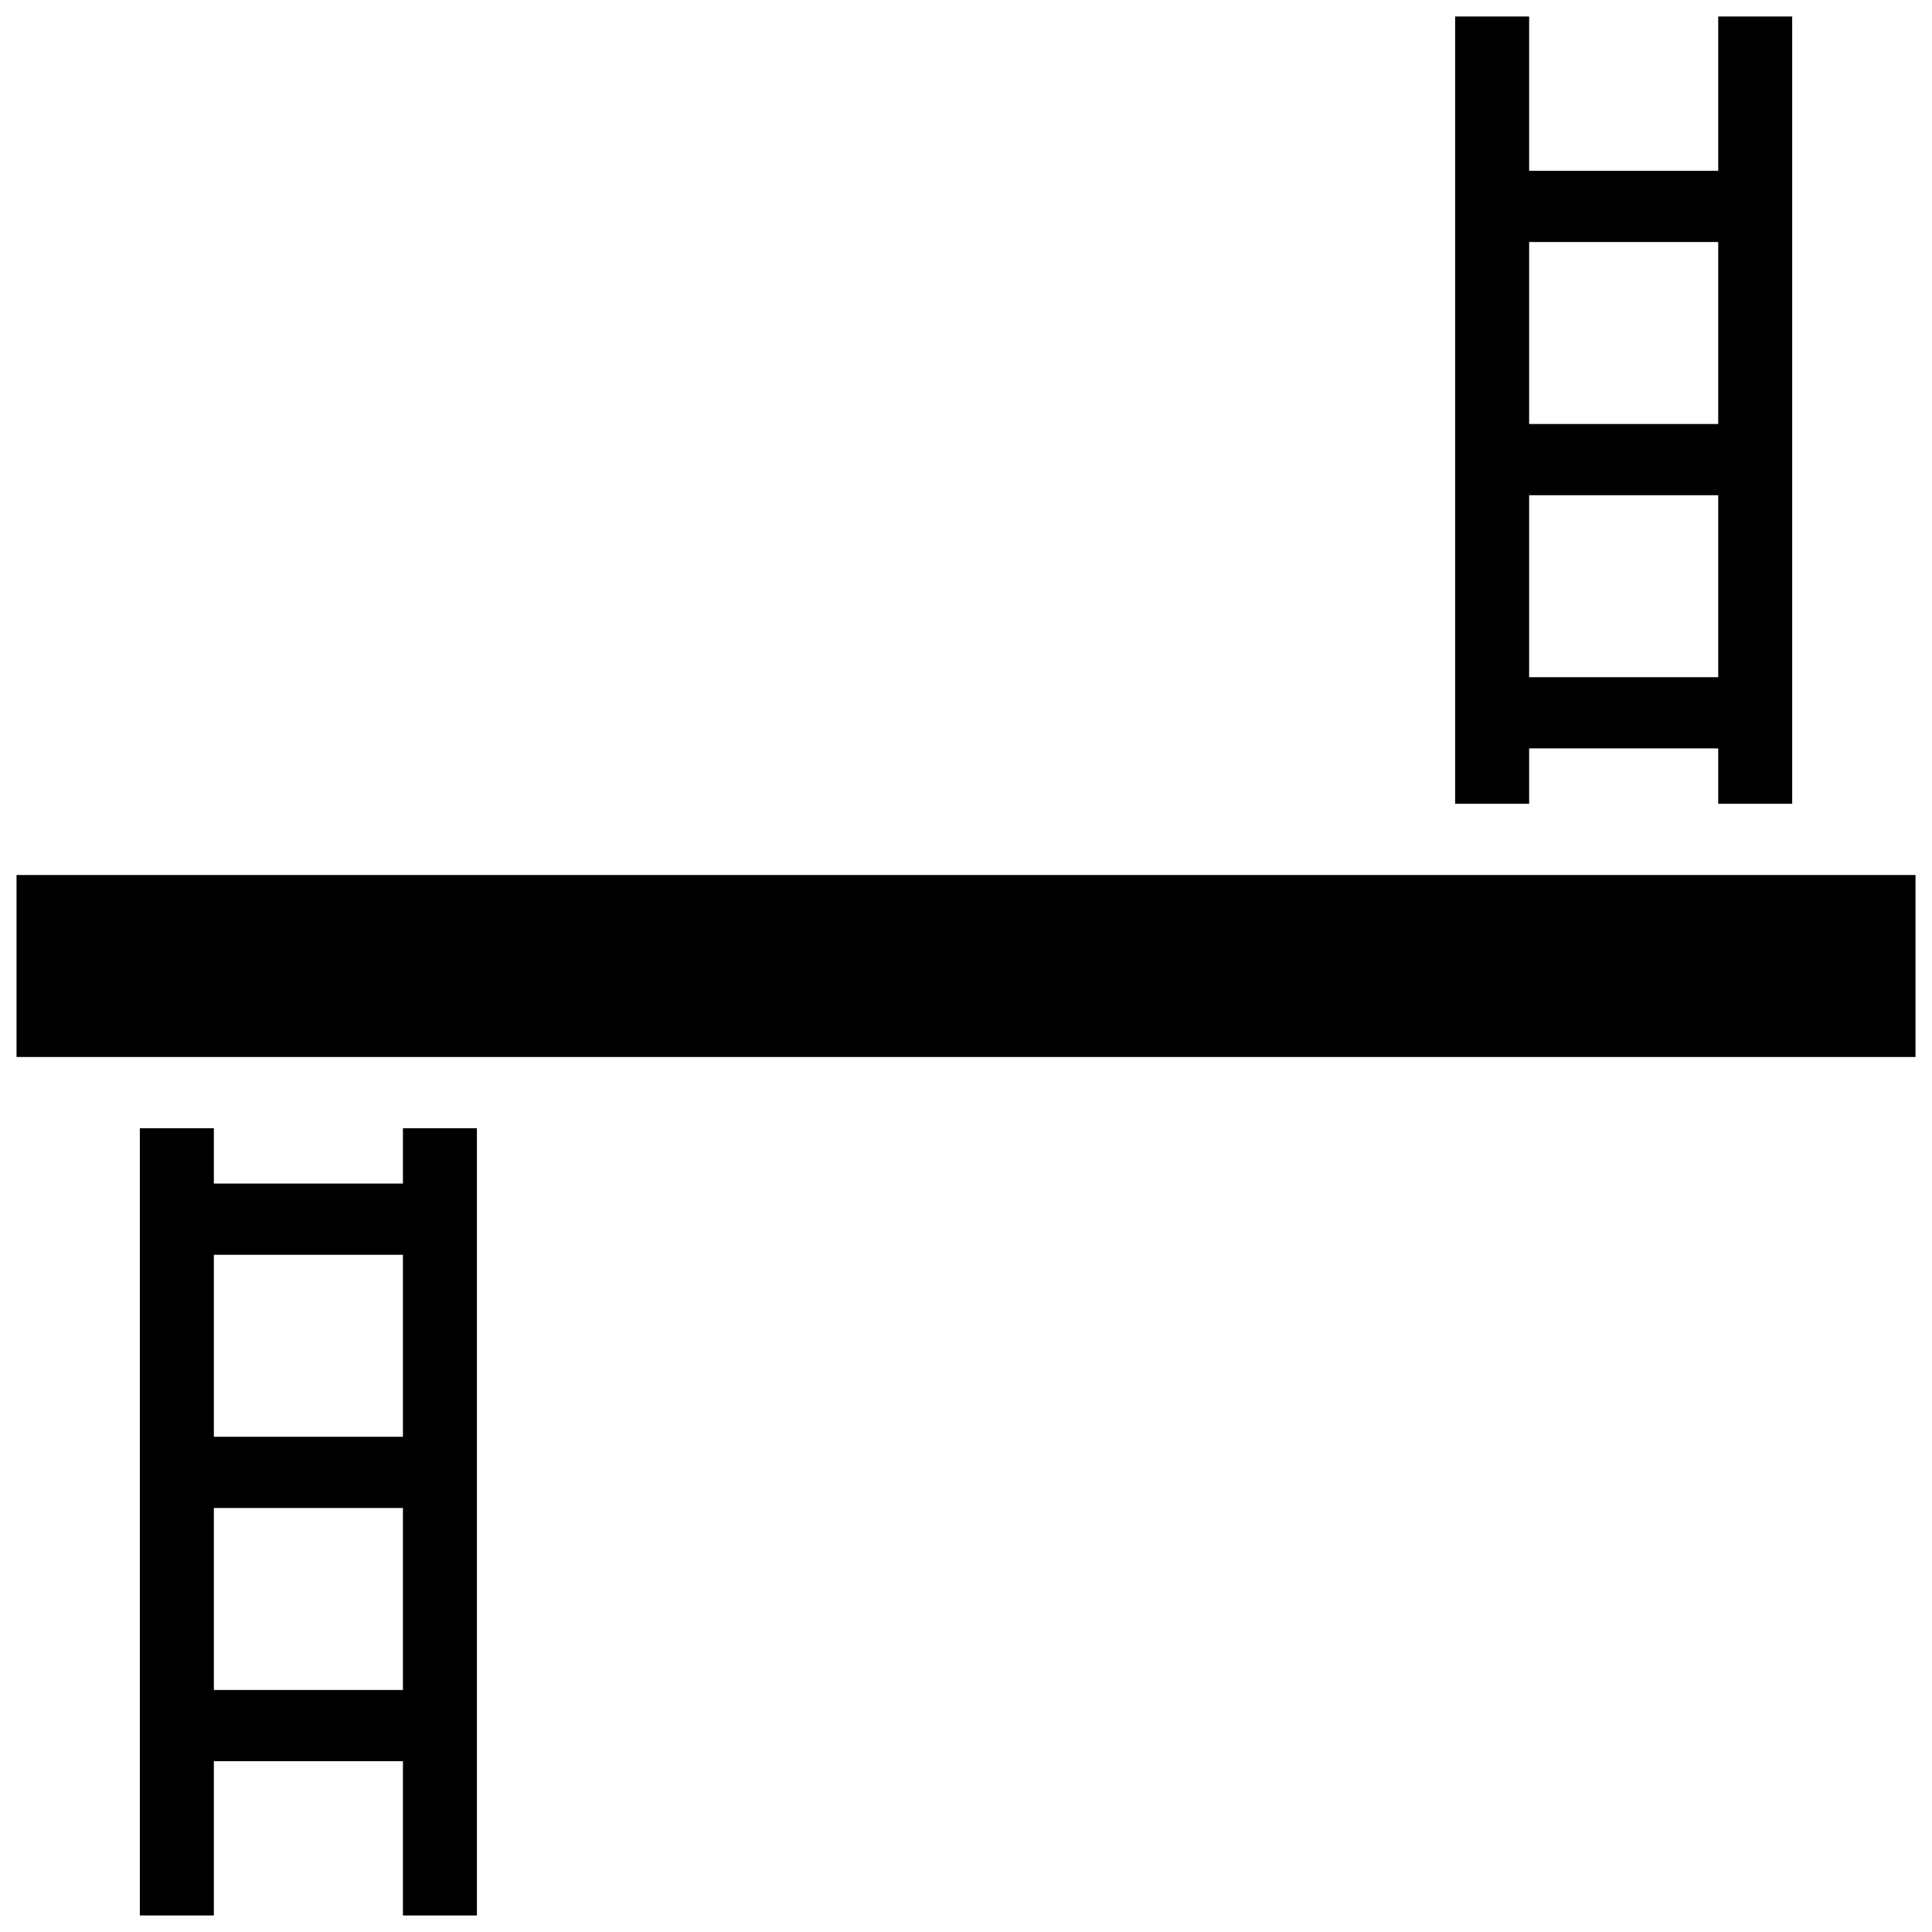 <svg width="52" height="52" viewBox="0 0 52 52" fill="none" xmlns="http://www.w3.org/2000/svg">
<path d="M39.166 0.444V21.634H41.157V20.143H46.246V21.634H48.237V0.444H46.246V4.597H41.157V0.444H39.166ZM41.157 6.514H46.246V11.412H41.157V6.514ZM41.157 13.329H46.246V18.227H41.157V13.329ZM0.445 23.551V28.449H51.556V23.551H0.445ZM3.764 30.366V51.555H5.756V47.403H10.845V51.555H12.836V30.366H10.845V31.856H5.756V30.366H3.764ZM5.756 33.773H10.845V38.671H5.756V33.773ZM5.756 40.588H10.845V45.486H5.756V40.588Z" fill="black"/>
</svg>

